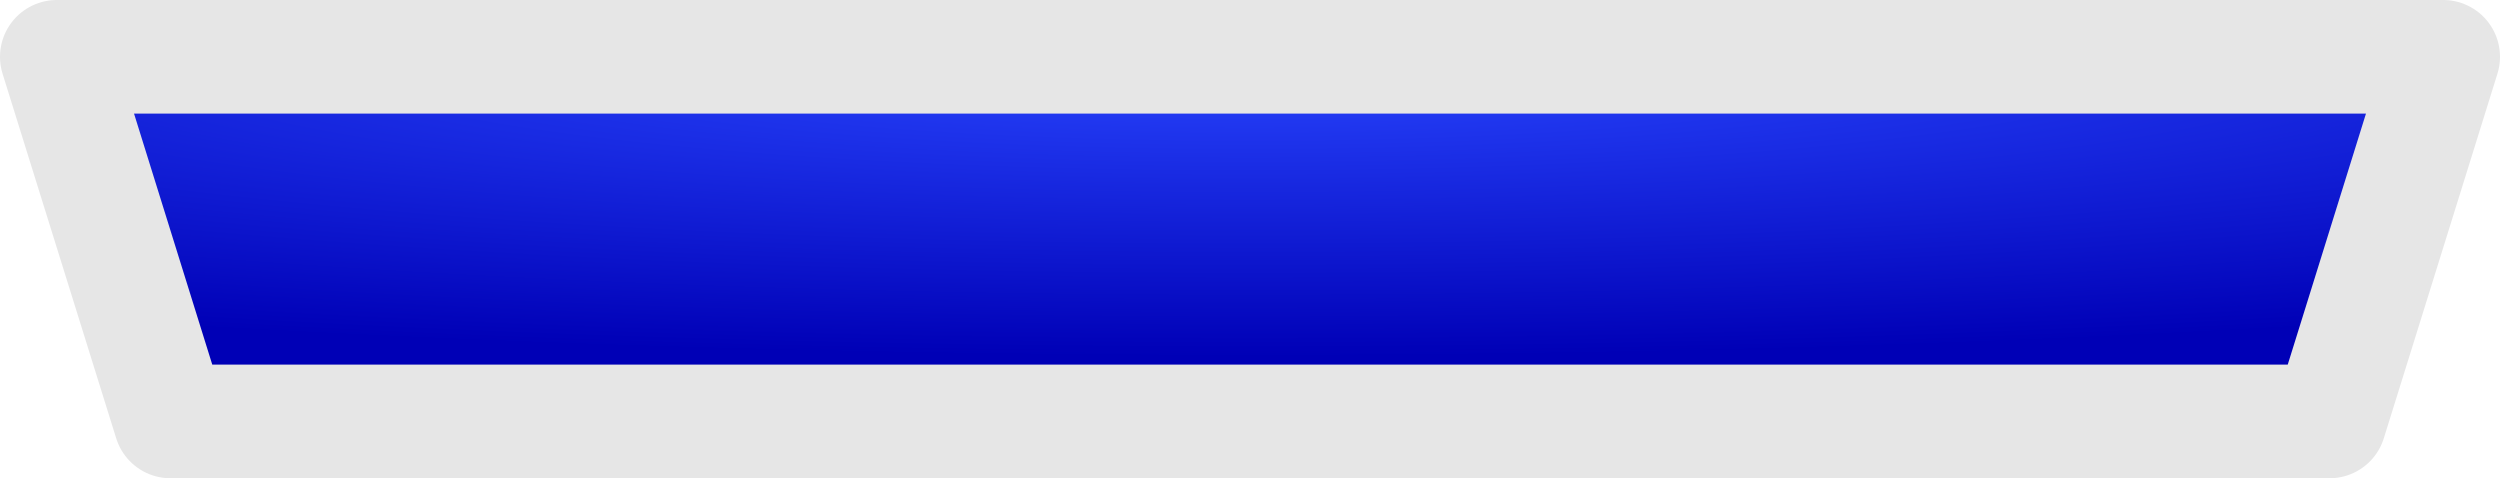 <?xml version="1.0" encoding="UTF-8" standalone="no"?>
<!-- Created with Inkscape (http://www.inkscape.org/) -->

<svg
   width="220mm"
   height="42.085mm"
   viewBox="0 0 220 42.085"
   version="1.1"
   id="svg5"
   inkscape:version="1.2 (dc2aedaf03, 2022-05-15)"
   sodipodi:docname="platform.svg"
   xmlns:inkscape="http://www.inkscape.org/namespaces/inkscape"
   xmlns:sodipodi="http://sodipodi.sourceforge.net/DTD/sodipodi-0.dtd"
   xmlns:xlink="http://www.w3.org/1999/xlink"
   xmlns="http://www.w3.org/2000/svg"
   xmlns:svg="http://www.w3.org/2000/svg">
  <sodipodi:namedview
     id="namedview7"
     pagecolor="#505050"
     bordercolor="#ffffff"
     borderopacity="1"
     inkscape:showpageshadow="0"
     inkscape:pageopacity="0"
     inkscape:pagecheckerboard="1"
     inkscape:deskcolor="#505050"
     inkscape:document-units="mm"
     showgrid="false"
     inkscape:zoom="1.0885159"
     inkscape:cx="254.47492"
     inkscape:cy="60.173673"
     inkscape:window-width="1708"
     inkscape:window-height="931"
     inkscape:window-x="-9"
     inkscape:window-y="-9"
     inkscape:window-maximized="1"
     inkscape:current-layer="layer1" />
  <defs
     id="defs2">
    <linearGradient
       inkscape:collect="always"
       id="linearGradient1046">
      <stop
         style="stop-color:#2946ff;stop-opacity:1;"
         offset="0"
         id="stop1042" />
      <stop
         style="stop-color:#0000b6;stop-opacity:1;"
         offset="1"
         id="stop1044" />
    </linearGradient>
    <radialGradient
       inkscape:collect="always"
       xlink:href="#linearGradient1046"
       id="radialGradient1048"
       cx="105"
       cy="25.032"
       fx="105"
       fy="25.032"
       r="110"
       gradientTransform="matrix(1.961,0,0,0.24,-100.929,86.847)"
       gradientUnits="userSpaceOnUse" />
  </defs>
  <g
     inkscape:label="Warstwa 1"
     inkscape:groupmode="layer"
     id="layer1"
     transform="translate(5,-87.852)">
    <path
       style="fill:url(#radialGradient1048);fill-opacity:1;fill-rule:evenodd;stroke:#e6e6e6;stroke-width:10;stroke-linecap:round;stroke-linejoin:round;stroke-dasharray:none;paint-order:stroke fill markers"
       d="M 0,92.852 H 210 L 200,124.937 H 10 Z"
       id="path845"
       sodipodi:nodetypes="ccccc" />
  </g>
</svg>
